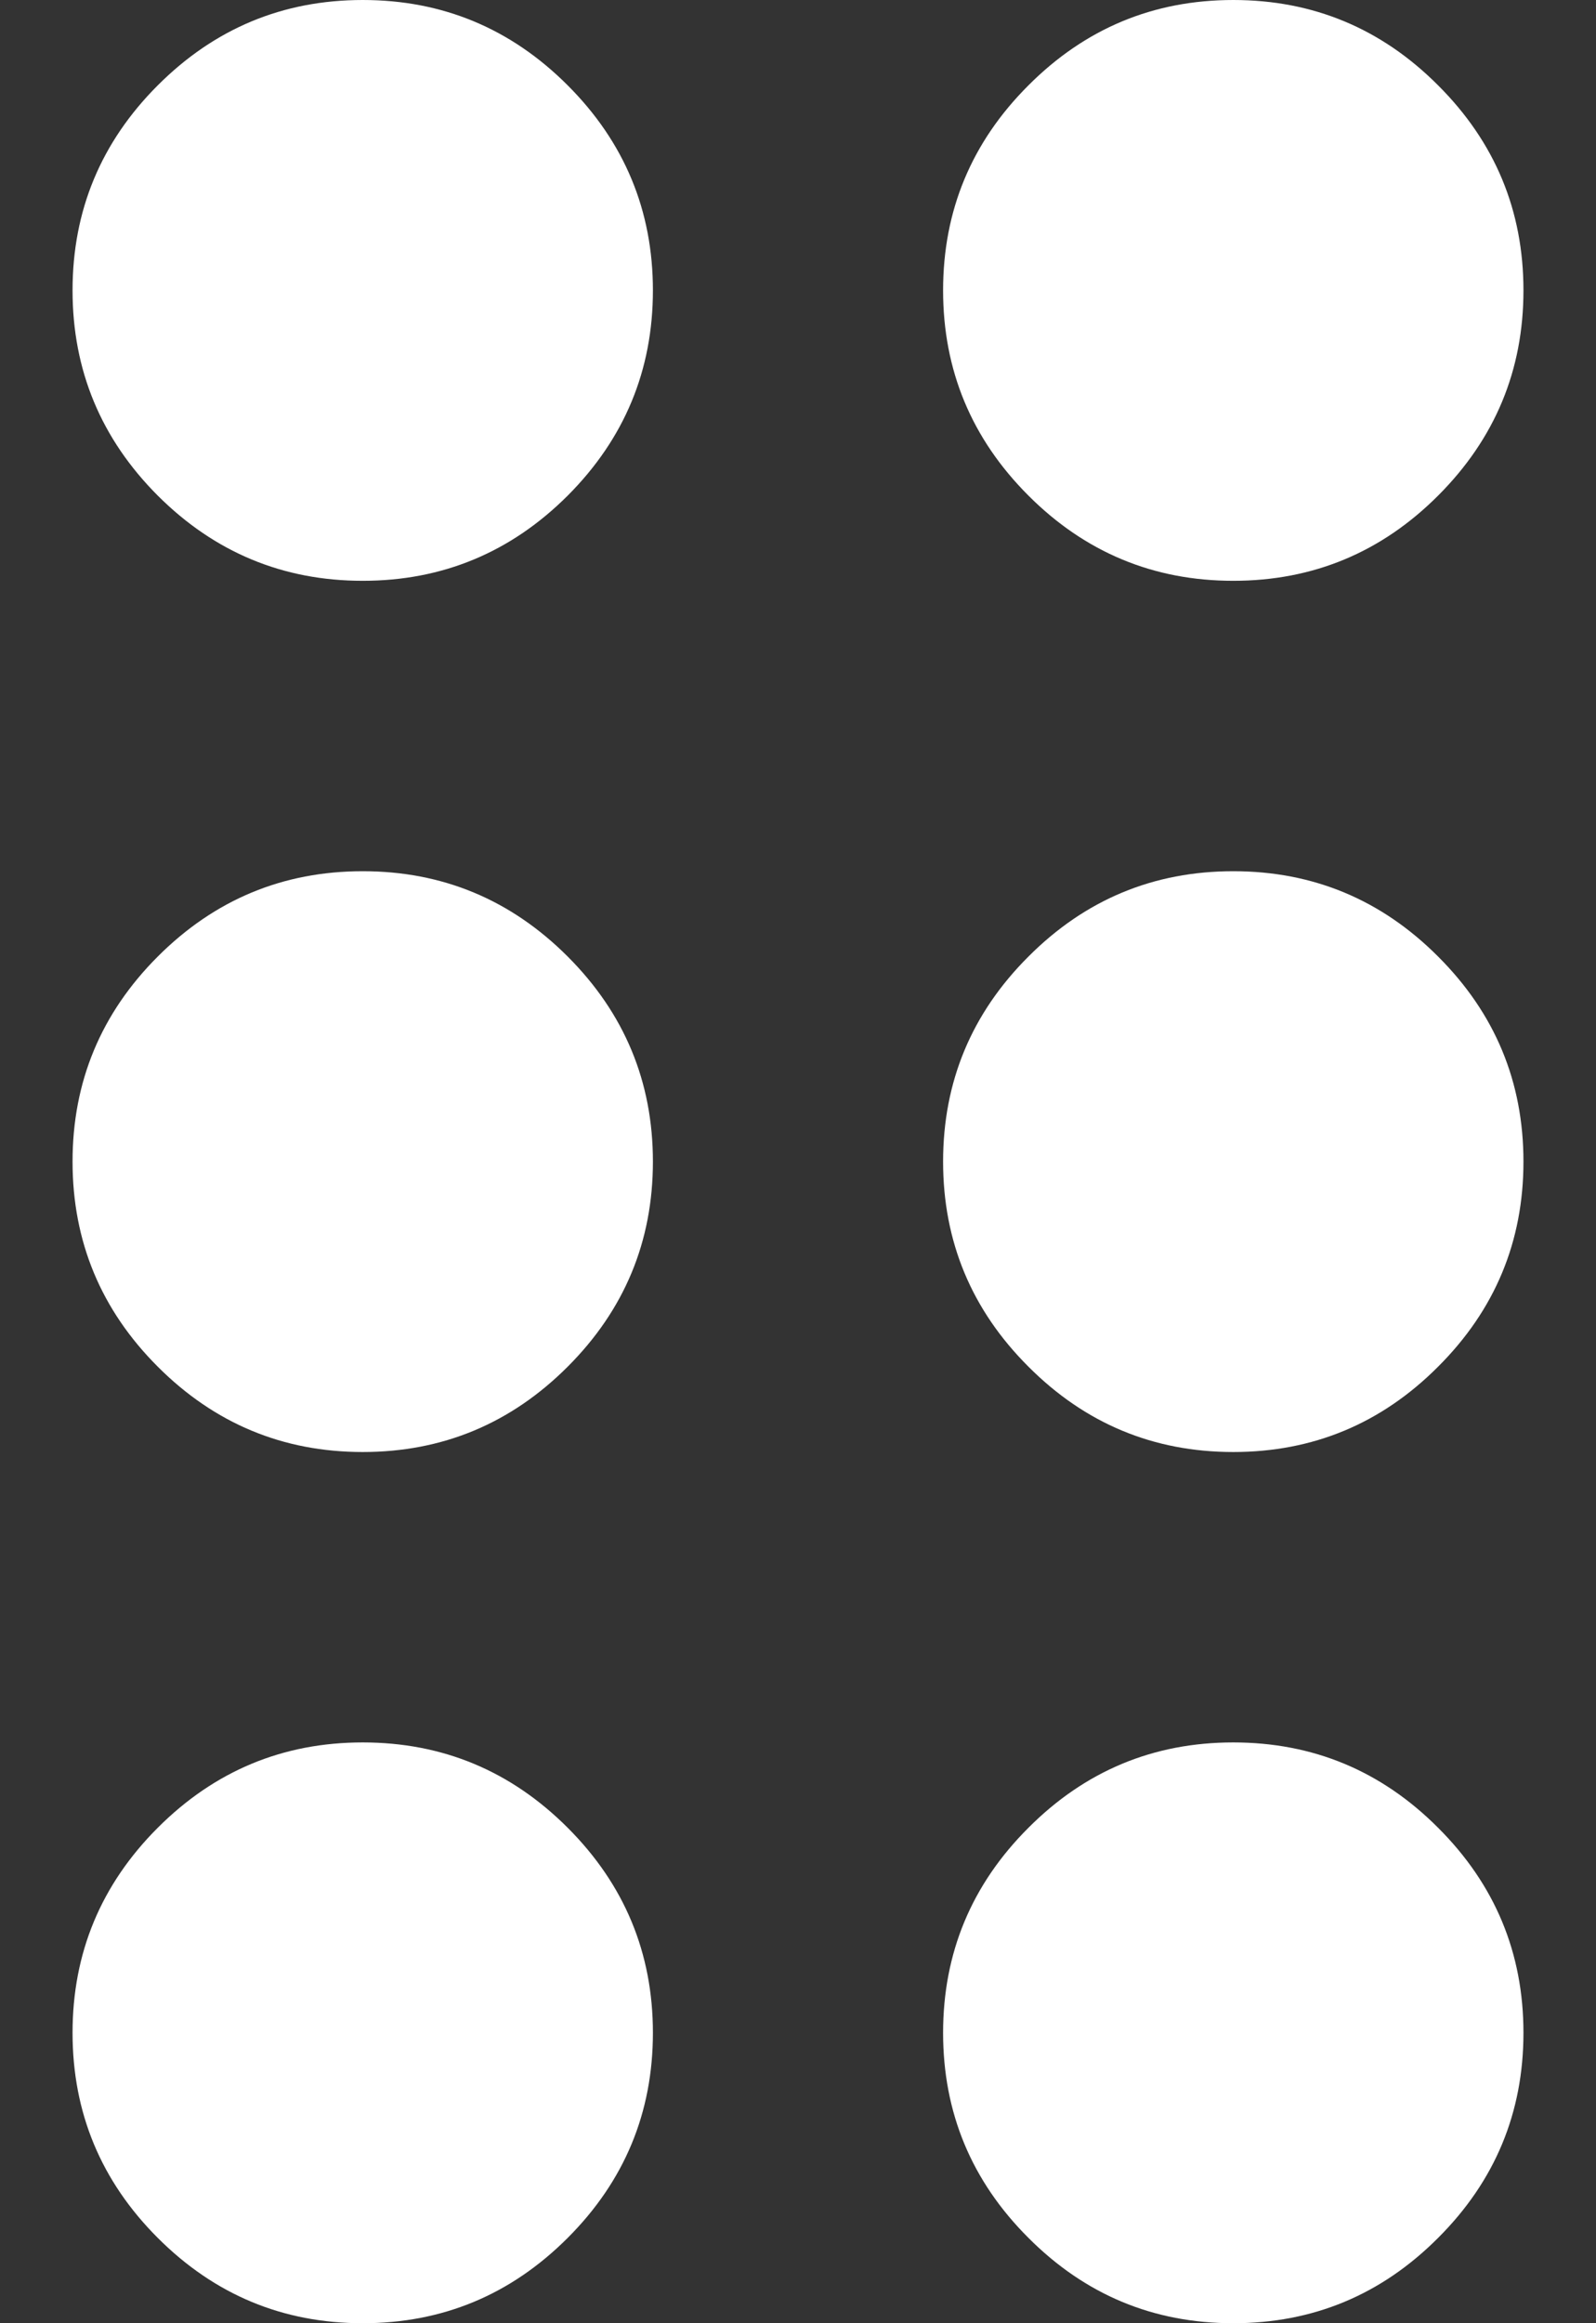 <svg width="11" height="16" viewBox="0 0 11 16" fill="none" xmlns="http://www.w3.org/2000/svg">
<rect x="0" y="0" width="11" height="16" fill="#333333" stroke="none"/>
<path d="M2.5 16C1.95 16 1.479 15.804 1.087 15.412C0.696 15.021 0.5 14.55 0.5 14C0.5 13.45 0.696 12.979 1.087 12.588C1.479 12.196 1.95 12 2.5 12C3.05 12 3.521 12.196 3.913 12.588C4.304 12.979 4.5 13.45 4.5 14C4.5 14.55 4.304 15.021 3.913 15.412C3.521 15.804 3.05 16 2.5 16ZM8.5 16C7.95 16 7.479 15.804 7.088 15.412C6.696 15.021 6.5 14.55 6.5 14C6.5 13.45 6.696 12.979 7.088 12.588C7.479 12.196 7.95 12 8.5 12C9.05 12 9.521 12.196 9.912 12.588C10.304 12.979 10.5 13.45 10.5 14C10.5 14.55 10.304 15.021 9.912 15.412C9.521 15.804 9.05 16 8.5 16ZM2.5 10C1.95 10 1.479 9.804 1.087 9.412C0.696 9.021 0.5 8.55 0.5 8C0.5 7.45 0.696 6.979 1.087 6.588C1.479 6.196 1.95 6 2.5 6C3.05 6 3.521 6.196 3.913 6.588C4.304 6.979 4.5 7.45 4.5 8C4.5 8.55 4.304 9.021 3.913 9.412C3.521 9.804 3.05 10 2.5 10ZM8.5 10C7.95 10 7.479 9.804 7.088 9.412C6.696 9.021 6.5 8.55 6.5 8C6.5 7.45 6.696 6.979 7.088 6.588C7.479 6.196 7.95 6 8.5 6C9.05 6 9.521 6.196 9.912 6.588C10.304 6.979 10.5 7.45 10.5 8C10.5 8.55 10.304 9.021 9.912 9.412C9.521 9.804 9.05 10 8.5 10ZM2.5 4C1.95 4 1.479 3.804 1.087 3.413C0.696 3.021 0.5 2.55 0.5 2C0.5 1.45 0.696 0.979 1.087 0.588C1.479 0.196 1.95 0 2.5 0C3.05 0 3.521 0.196 3.913 0.588C4.304 0.979 4.5 1.45 4.5 2C4.5 2.55 4.304 3.021 3.913 3.413C3.521 3.804 3.05 4 2.5 4ZM8.5 4C7.95 4 7.479 3.804 7.088 3.413C6.696 3.021 6.5 2.55 6.5 2C6.5 1.45 6.696 0.979 7.088 0.588C7.479 0.196 7.95 0 8.5 0C9.05 0 9.521 0.196 9.912 0.588C10.304 0.979 10.5 1.45 10.5 2C10.5 2.55 10.304 3.021 9.912 3.413C9.521 3.804 9.05 4 8.5 4Z" fill="#fff"/>
</svg>
